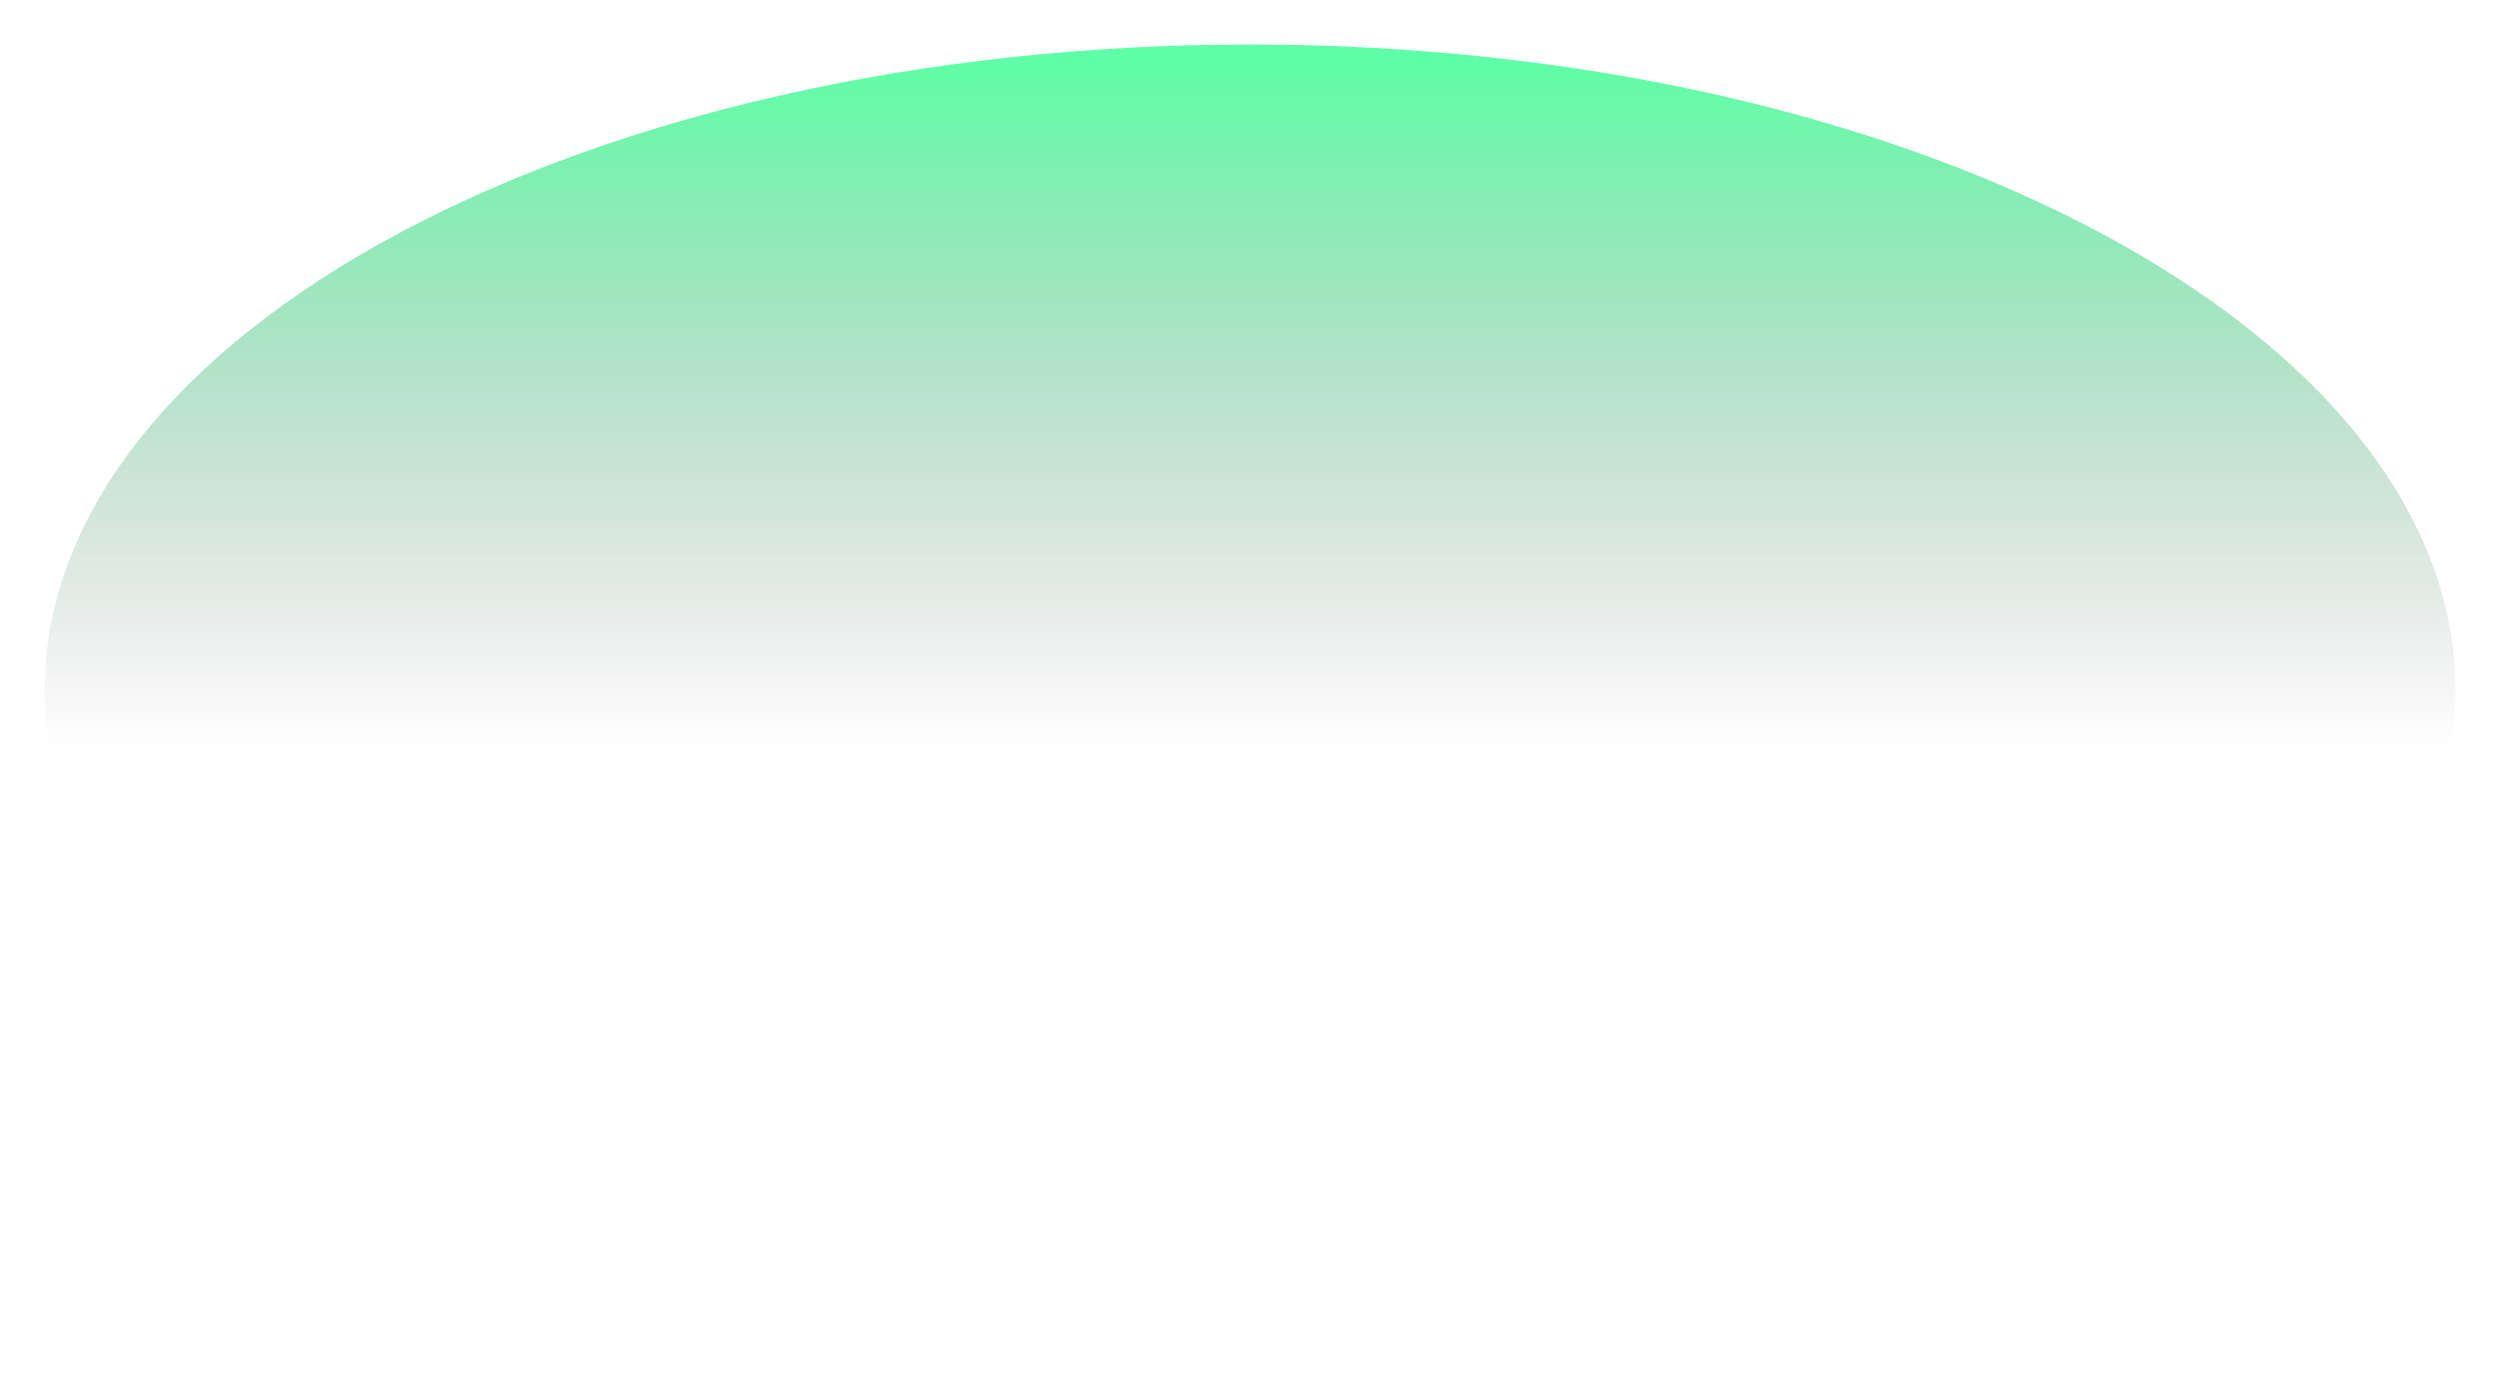 <svg width="1684" height="931" viewBox="0 0 1684 931" fill="none" xmlns="http://www.w3.org/2000/svg">
<g filter="url(#filter0_f_6_13)">
<path d="M1654 465.5C1654 706.02 1290.46 901 842 901C393.545 901 30 706.02 30 465.5C30 224.98 393.545 30 842 30C1290.46 30 1654 224.98 1654 465.5Z" fill="url(#paint0_linear_6_13)" fill-opacity="0.8"/>
</g>
<defs>
<filter id="filter0_f_6_13" x="0" y="0" width="1684" height="931" filterUnits="userSpaceOnUse" color-interpolation-filters="sRGB">
<feFlood flood-opacity="0" result="BackgroundImageFix"/>
<feBlend mode="normal" in="SourceGraphic" in2="BackgroundImageFix" result="shape"/>
<feGaussianBlur stdDeviation="15" result="effect1_foregroundBlur_6_13"/>
</filter>
<linearGradient id="paint0_linear_6_13" x1="842" y1="30" x2="842" y2="502.872" gradientUnits="userSpaceOnUse">
<stop offset="0.026" stop-color="#36FF90"/>
<stop offset="1" stop-color="#737373" stop-opacity="0"/>
</linearGradient>
</defs>
</svg>
